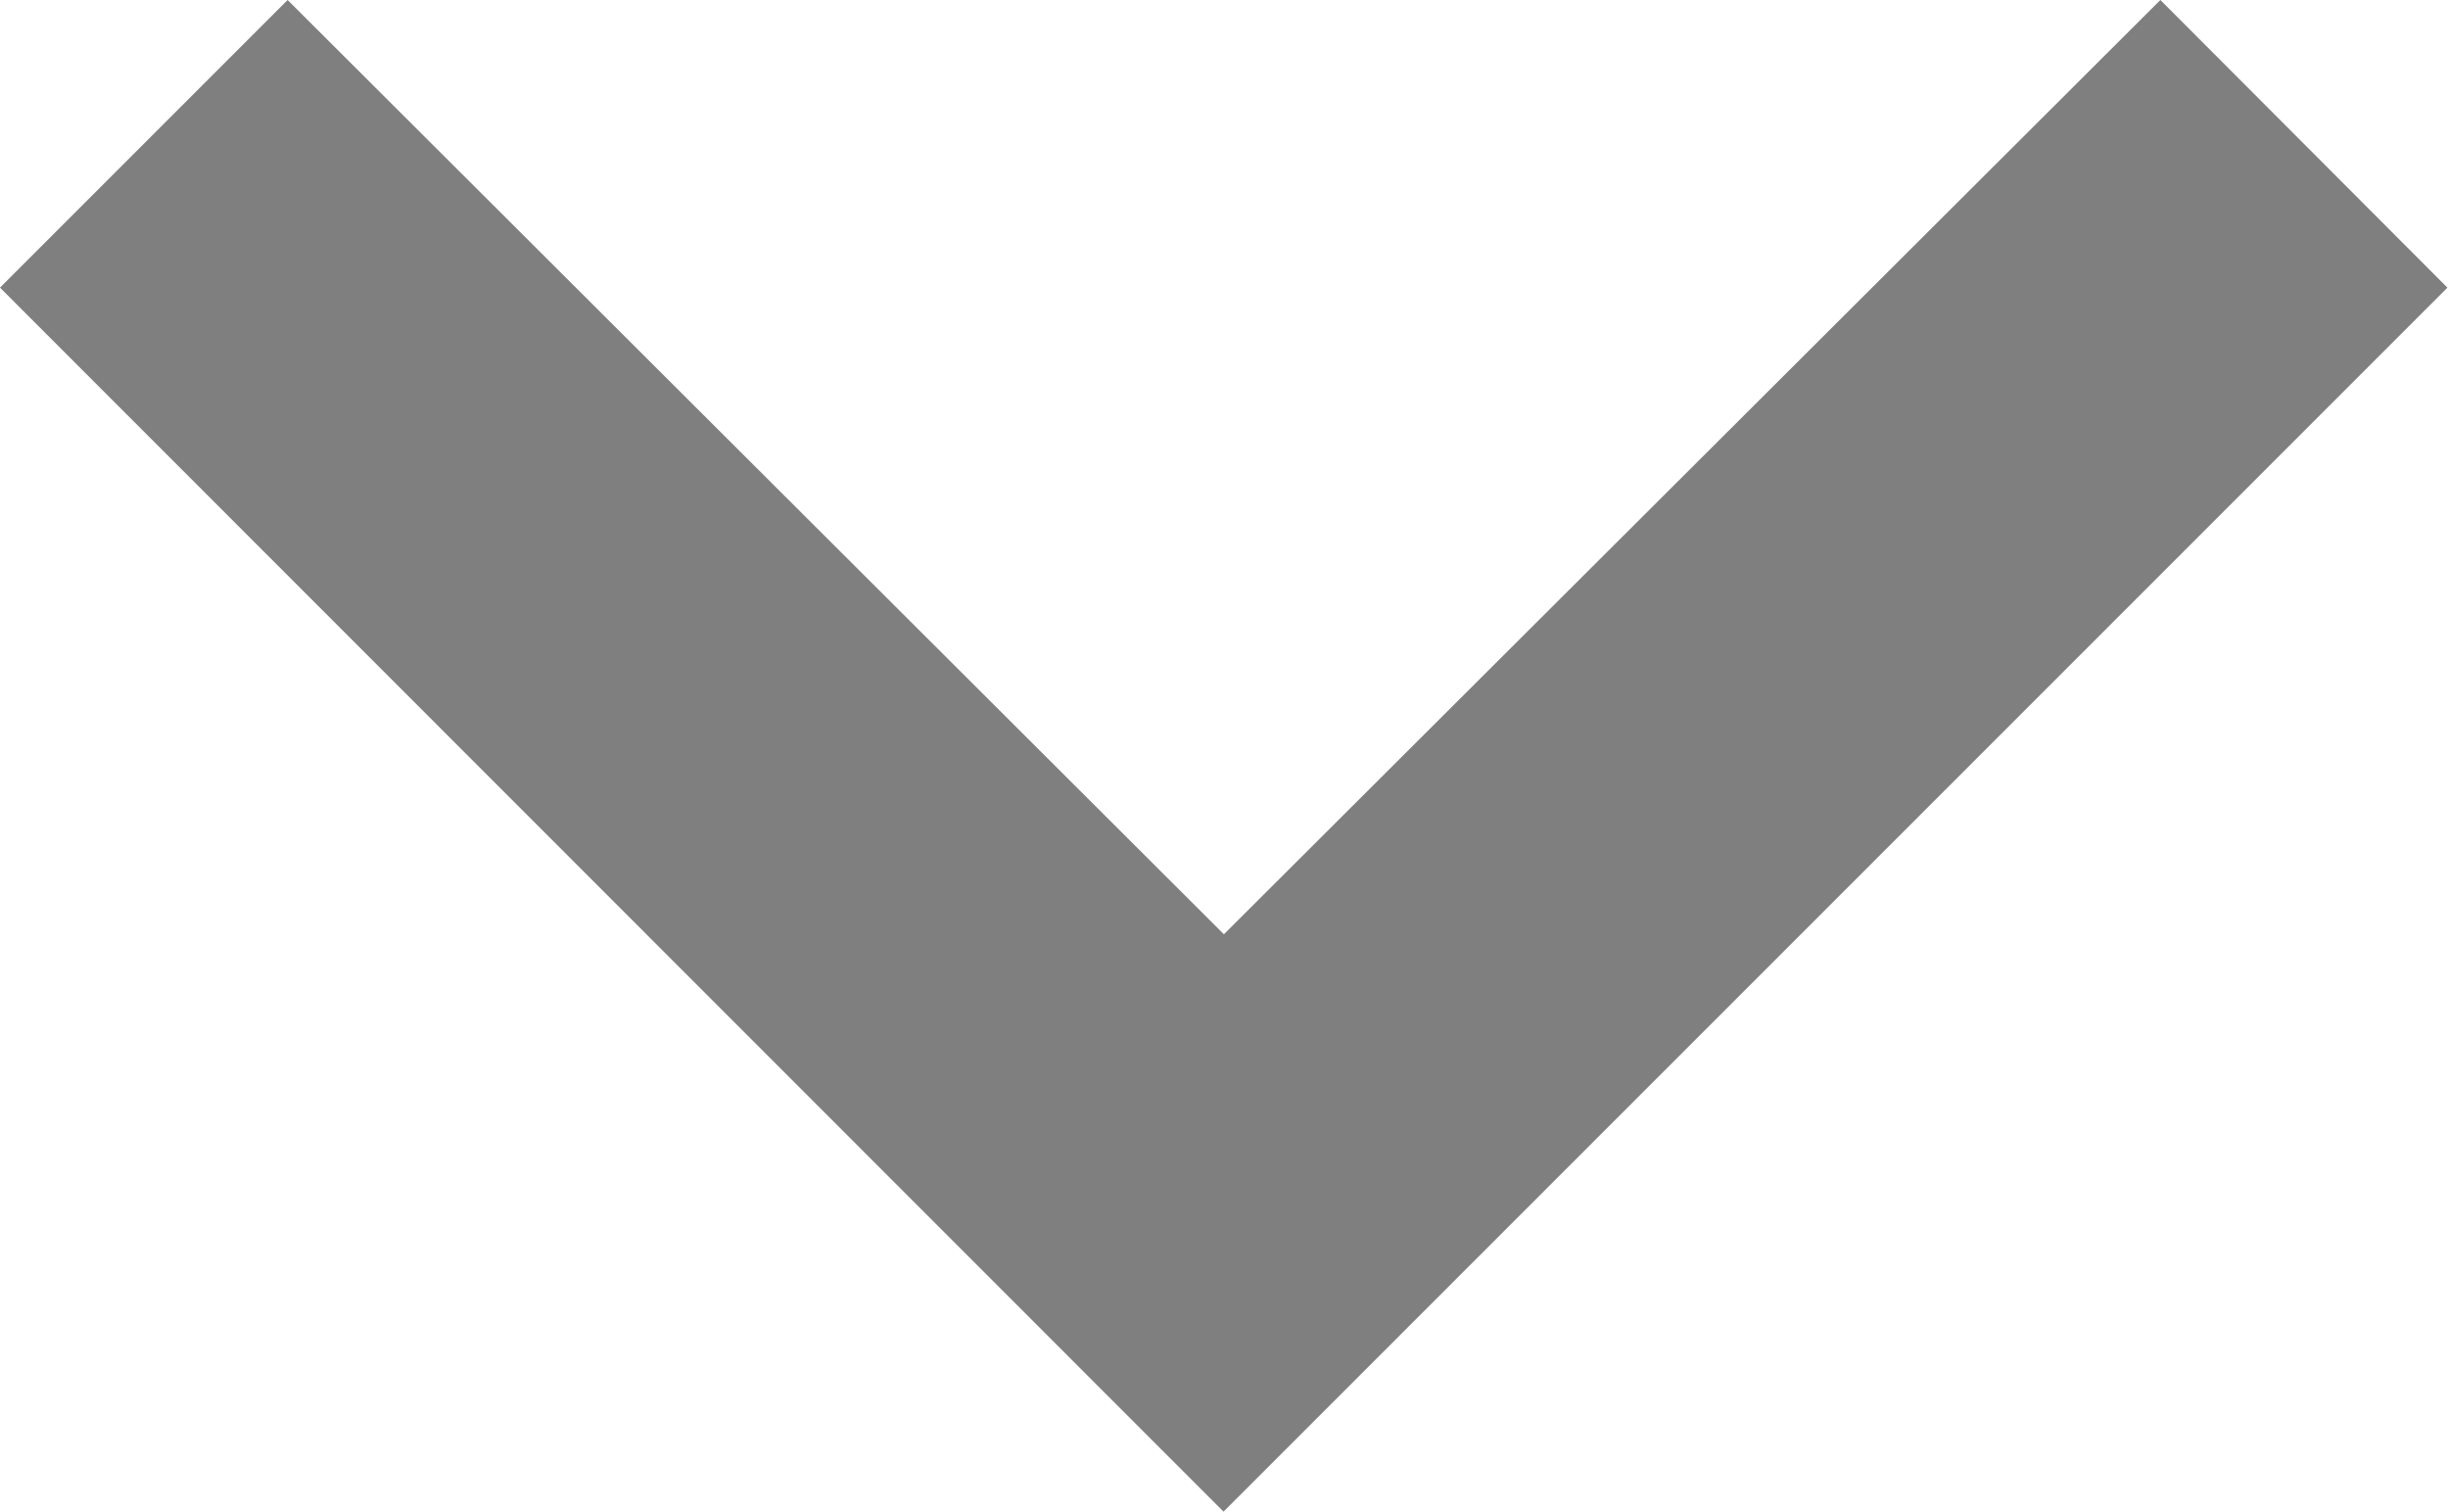<svg xmlns="http://www.w3.org/2000/svg" width="12.903" height="7.967" viewBox="0 0 12.903 7.967">
    <path id="keyboard_arrow_down" d="M7.516,8.59l4.935,4.924L17.387,8.59,18.9,10.106l-6.451,6.451L6,10.106Z"
          transform="translate(-6 -8.59)" fill="#7f7f7f"/>
</svg>
